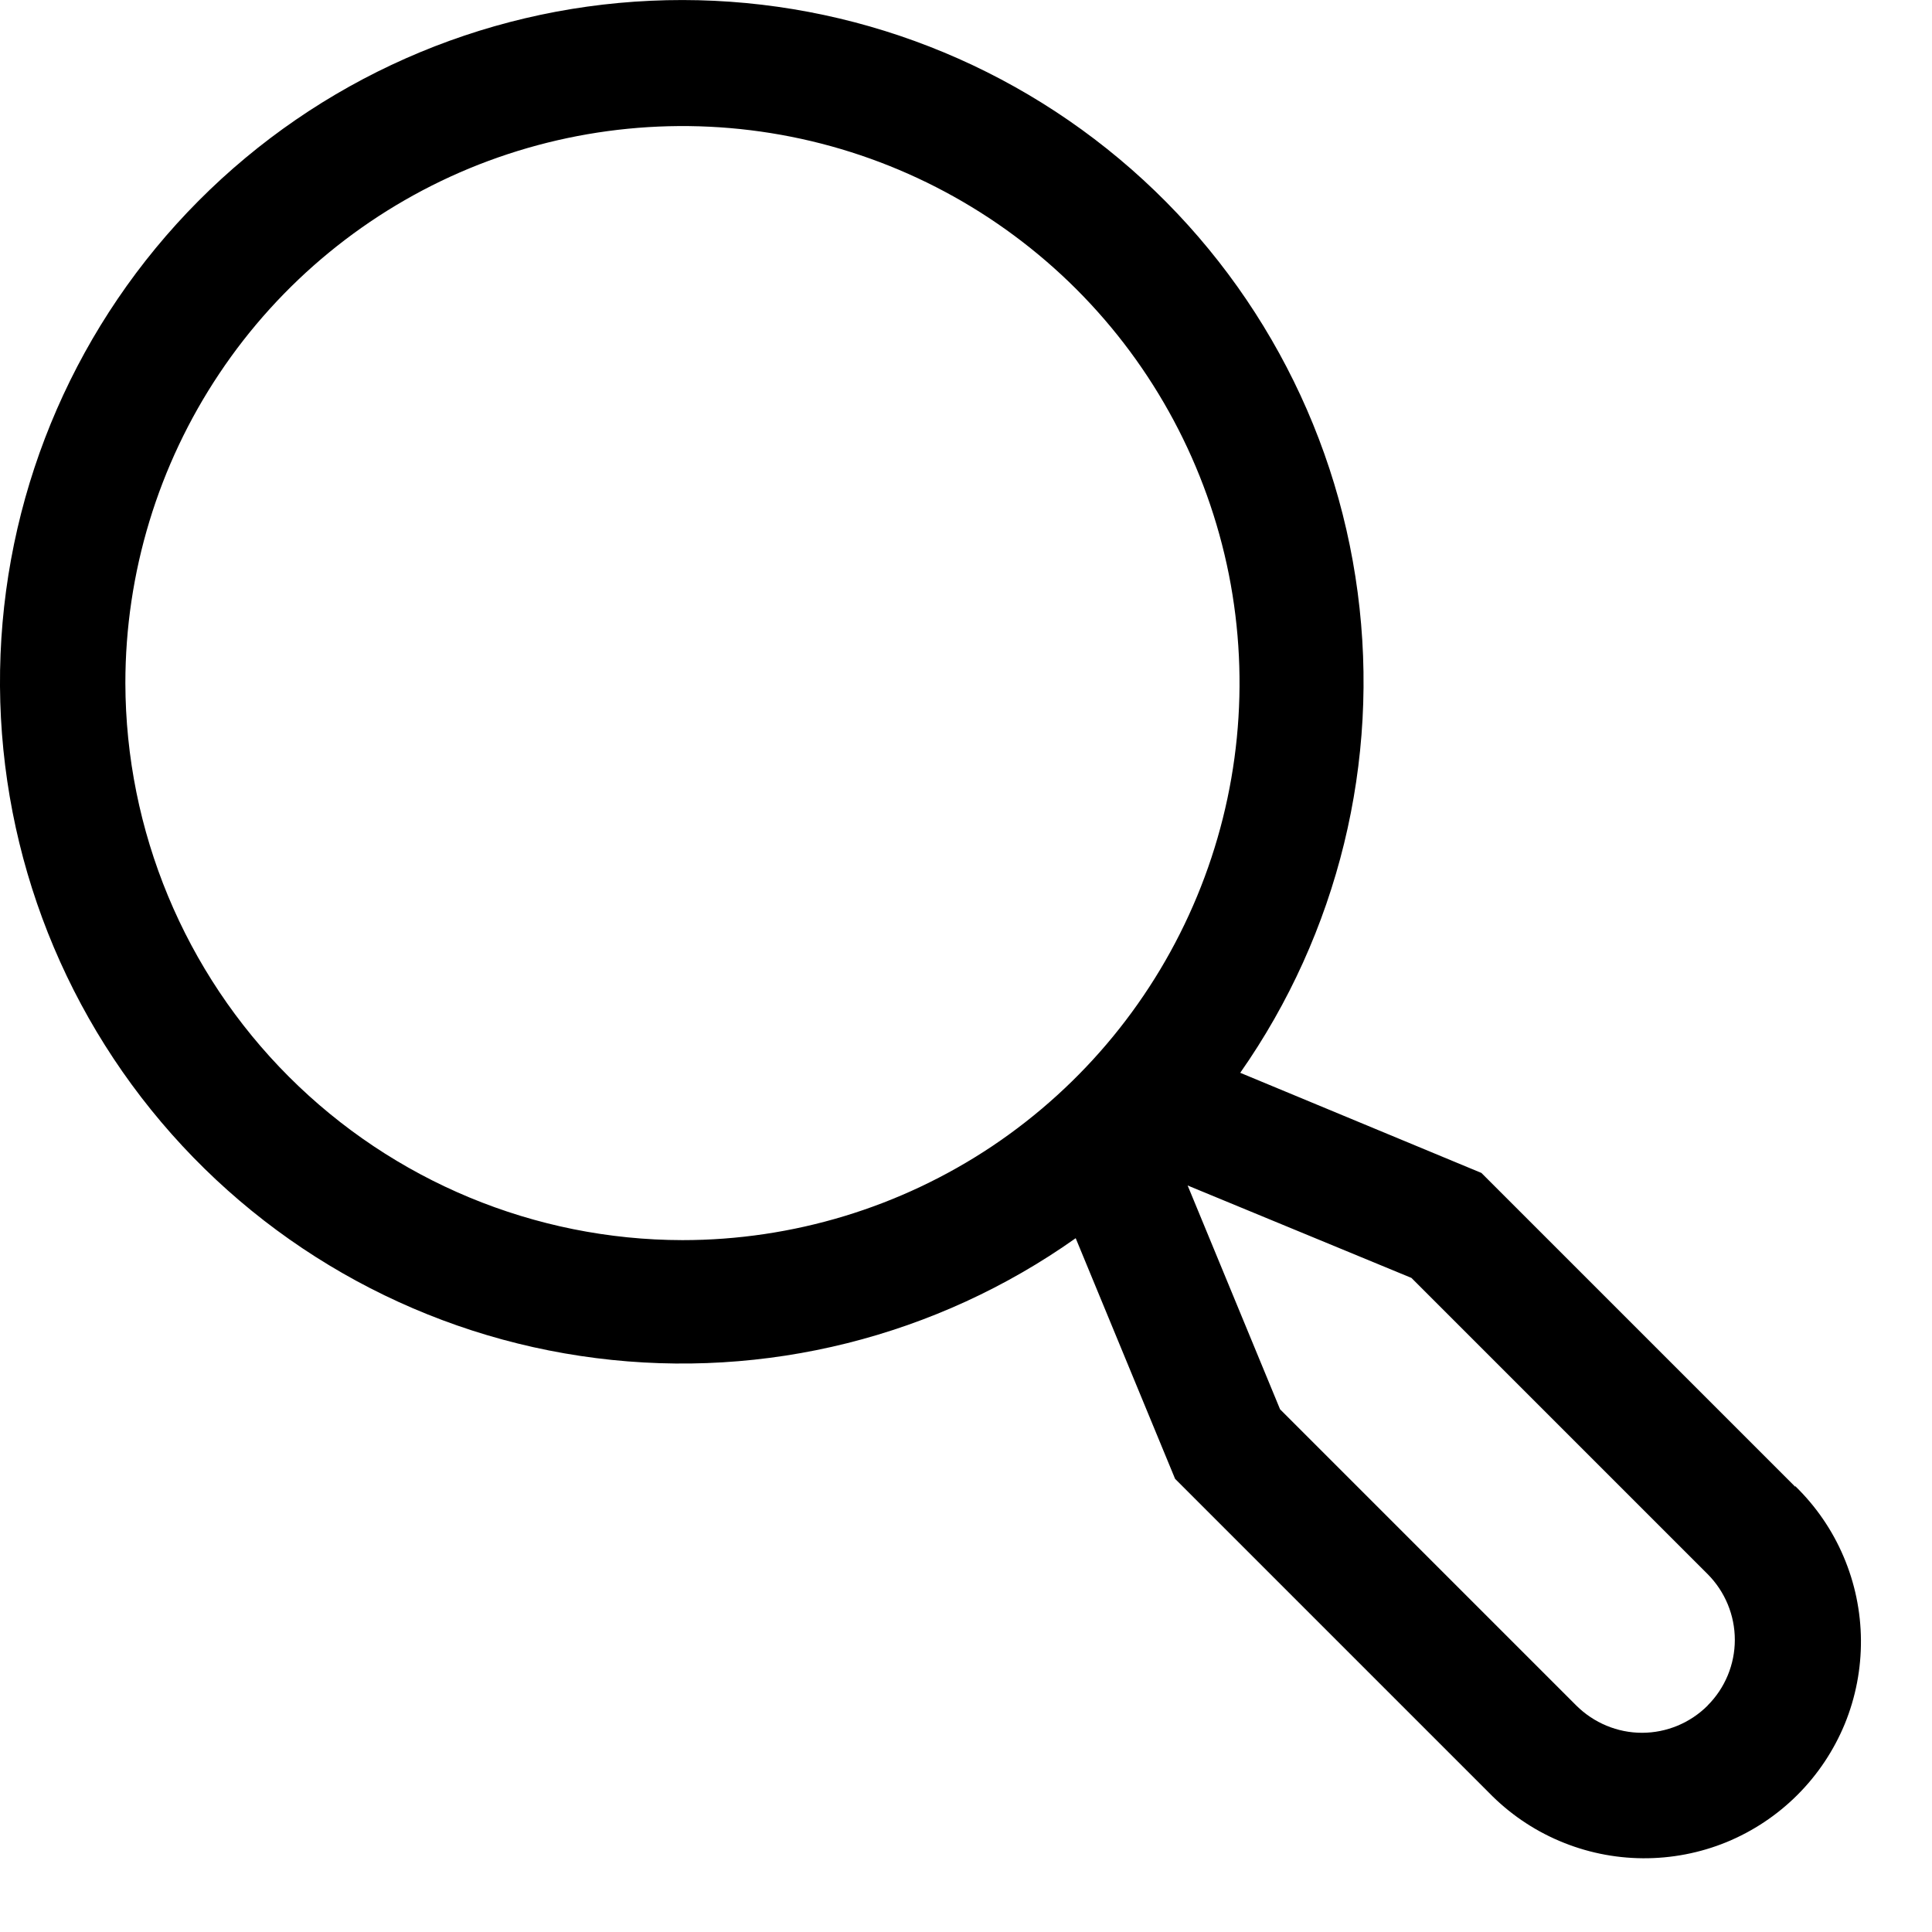 <svg width="18" height="18" viewBox="0 0 18 18" fill="none" xmlns="http://www.w3.org/2000/svg">
<path d="M16.725 13.851L13.802 10.928L11.555 9.995C12.467 8.693 12.858 7.095 12.649 5.519C12.441 3.942 11.648 2.501 10.429 1.481C9.209 0.46 7.651 -0.066 6.063 0.007C4.474 0.079 2.97 0.745 1.849 1.872C0.727 3 0.069 4.507 0.005 6.096C-0.059 7.684 0.475 9.24 1.502 10.454C2.529 11.668 3.974 12.453 5.552 12.653C7.129 12.854 8.724 12.455 10.022 11.536L10.948 13.778L13.871 16.701C14.058 16.893 14.28 17.046 14.527 17.151C14.773 17.256 15.037 17.311 15.305 17.313C15.572 17.315 15.838 17.264 16.085 17.163C16.333 17.061 16.558 16.911 16.747 16.722C16.936 16.533 17.086 16.308 17.188 16.06C17.289 15.813 17.34 15.547 17.338 15.28C17.336 15.012 17.281 14.748 17.176 14.502C17.071 14.255 16.918 14.033 16.726 13.846L16.725 13.851ZM1.168 6.364C1.168 5.338 1.473 4.334 2.043 3.481C2.613 2.627 3.424 1.962 4.372 1.569C5.321 1.177 6.364 1.074 7.371 1.274C8.378 1.474 9.302 1.969 10.028 2.694C10.754 3.42 11.248 4.345 11.449 5.352C11.649 6.359 11.546 7.402 11.153 8.35C10.76 9.299 10.095 10.109 9.242 10.68C8.388 11.25 7.385 11.554 6.358 11.554C4.983 11.552 3.664 11.004 2.691 10.031C1.719 9.059 1.171 7.74 1.168 6.364ZM15.91 15.89C15.748 16.052 15.528 16.144 15.298 16.144C15.069 16.144 14.849 16.052 14.686 15.89L11.926 13.13L11.065 11.045L13.15 11.906L15.91 14.666C16.072 14.829 16.163 15.049 16.163 15.278C16.163 15.507 16.072 15.727 15.91 15.889V15.89Z" fill="black"/>
</svg>
